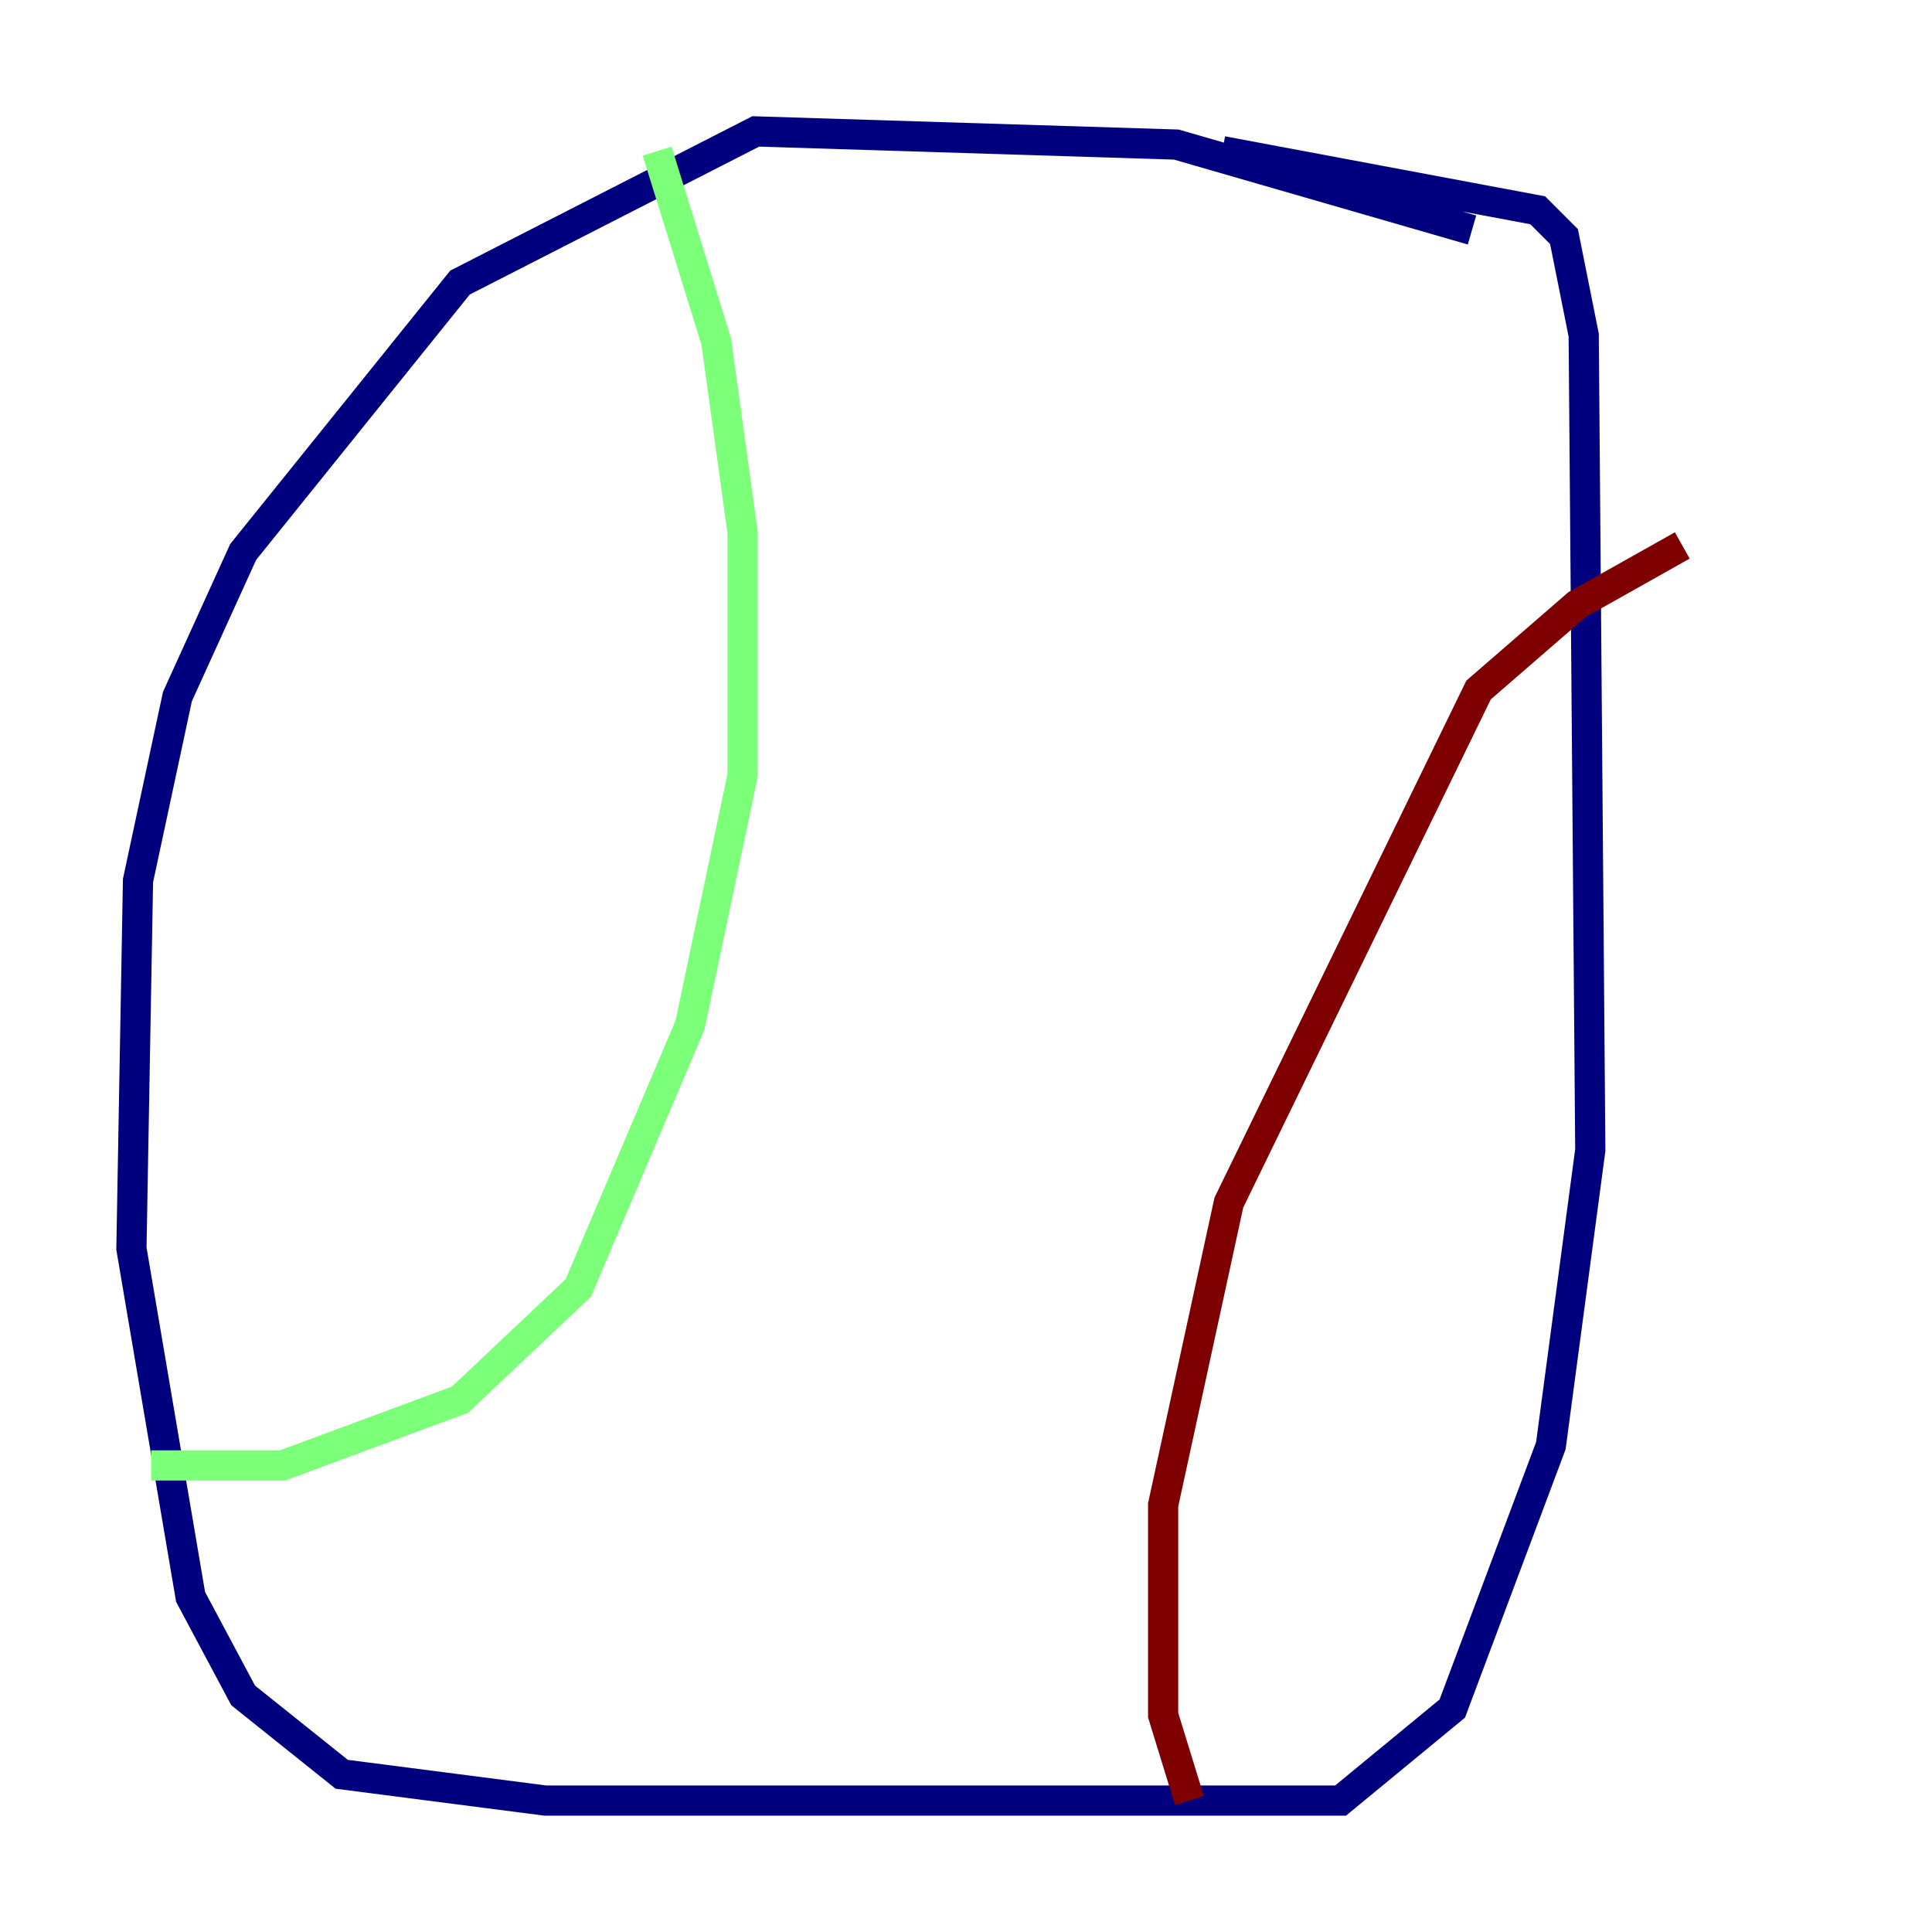 <?xml version="1.0" encoding="utf-8" ?>
<svg baseProfile="tiny" height="128" version="1.2" viewBox="0,0,128,128" width="128" xmlns="http://www.w3.org/2000/svg" xmlns:ev="http://www.w3.org/2001/xml-events" xmlns:xlink="http://www.w3.org/1999/xlink"><defs /><polyline fill="none" points="97.524,15.238 77.932,9.578 50.068,8.707 30.476,18.721 16.109,36.571 11.755,46.15 9.143,58.34 8.707,82.721 12.626,105.796 16.109,112.326 22.64,117.551 36.136,119.293 88.816,119.293 96.218,113.197 102.748,95.782 105.361,76.191 104.925,22.204 103.619,15.674 101.878,13.932 80.98,10.014" stroke="#00007f" stroke-width="2" /><polyline fill="none" points="43.537,10.014 47.456,22.64 49.197,35.265 49.197,51.374 45.714,67.918 38.313,85.333 30.476,92.735 18.721,97.088 10.014,97.088" stroke="#7cff79" stroke-width="2" /><polyline fill="none" points="111.456,36.136 104.49,40.054 97.959,45.714 81.415,79.674 77.061,99.701 77.061,113.633 78.803,119.293" stroke="#7f0000" stroke-width="2" /></svg>